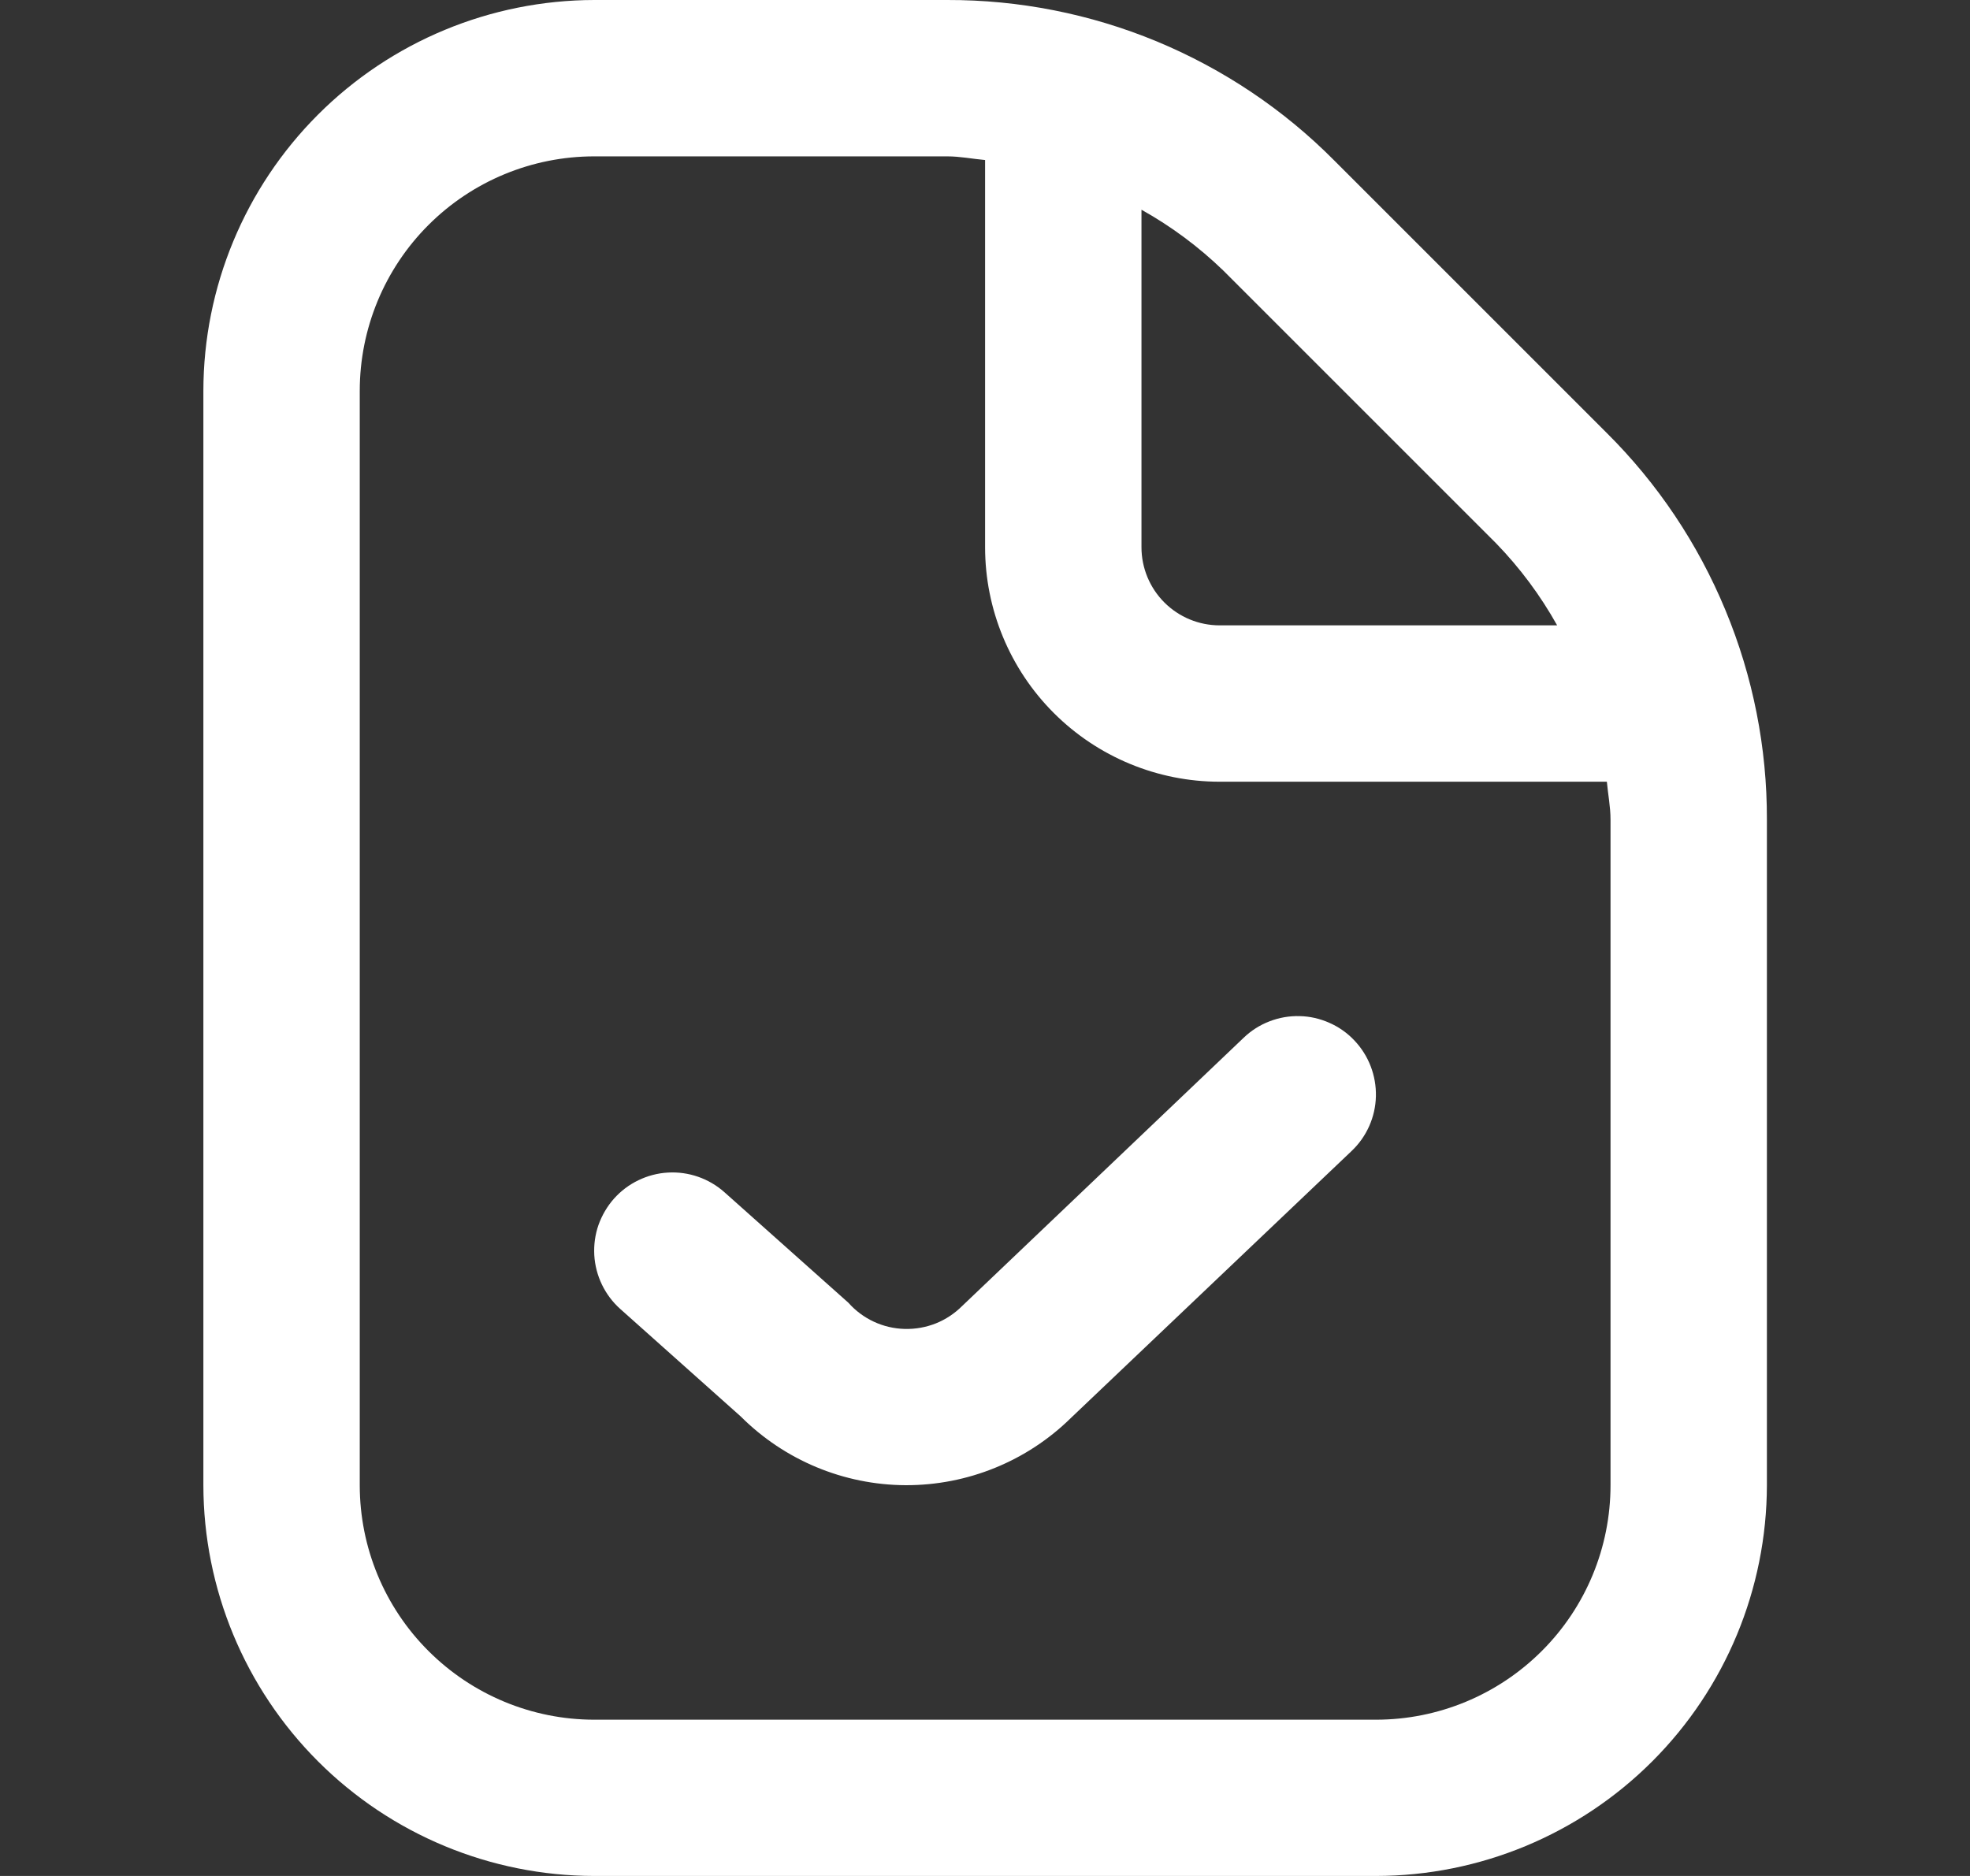 <svg width="21" height="20" viewBox="0 0 21 20" fill="none" xmlns="http://www.w3.org/2000/svg">
<rect x="0" y="0" width="21" height="20" fill="#333333" stroke="none"/>
<g clip-path="url(#clip0_5008_959)">
<path d="M17.126 4.614L14.221 1.709C13.681 1.165 13.038 0.735 12.33 0.441C11.622 0.148 10.863 -0.002 10.097 0H6.335C5.23 0.002 4.171 0.441 3.39 1.222C2.609 2.003 2.169 3.062 2.168 4.167V15.834C2.169 16.938 2.609 17.997 3.39 18.778C4.171 19.559 5.23 19.999 6.335 20H14.668C15.773 19.999 16.832 19.559 17.613 18.778C18.394 17.997 18.833 16.938 18.835 15.834V8.738C18.837 7.972 18.687 7.213 18.393 6.505C18.1 5.797 17.67 5.154 17.126 4.614ZM15.948 5.792C16.202 6.054 16.421 6.348 16.599 6.667H13.001C12.78 6.667 12.568 6.579 12.412 6.423C12.256 6.267 12.168 6.055 12.168 5.834V2.236C12.487 2.414 12.781 2.633 13.043 2.887L15.948 5.792ZM17.168 15.834C17.168 16.497 16.905 17.133 16.436 17.601C15.967 18.07 15.331 18.334 14.668 18.334H6.335C5.672 18.334 5.036 18.07 4.567 17.601C4.098 17.133 3.835 16.497 3.835 15.834V4.167C3.835 3.504 4.098 2.868 4.567 2.399C5.036 1.93 5.672 1.667 6.335 1.667H10.097C10.235 1.667 10.366 1.694 10.501 1.706V5.834C10.501 6.497 10.765 7.133 11.233 7.601C11.702 8.07 12.338 8.334 13.001 8.334H17.129C17.141 8.469 17.168 8.6 17.168 8.738V15.834ZM14.438 11.093C14.59 11.253 14.672 11.467 14.667 11.688C14.662 11.908 14.569 12.118 14.409 12.27L11.418 15.115C10.948 15.578 10.314 15.836 9.654 15.834C8.995 15.831 8.363 15.568 7.896 15.101L6.613 13.956C6.448 13.809 6.348 13.602 6.335 13.381C6.329 13.272 6.344 13.162 6.38 13.059C6.417 12.956 6.473 12.86 6.545 12.779C6.618 12.697 6.707 12.63 6.805 12.583C6.904 12.535 7.011 12.507 7.12 12.501C7.341 12.488 7.558 12.564 7.723 12.711L9.044 13.889C9.119 13.974 9.212 14.043 9.315 14.091C9.418 14.139 9.53 14.165 9.643 14.168C9.757 14.171 9.87 14.151 9.976 14.109C10.081 14.067 10.177 14.003 10.257 13.923L13.257 11.064C13.336 10.988 13.43 10.928 13.532 10.889C13.635 10.849 13.744 10.83 13.854 10.833C13.963 10.835 14.071 10.86 14.172 10.905C14.272 10.949 14.363 11.013 14.438 11.093Z" fill="white"/>
</g>
<defs>
<clipPath id="clip0_5008_959">
<rect width="20" height="20" fill="white" transform="translate(0.5)"/>
</clipPath>
</defs>
</svg>
